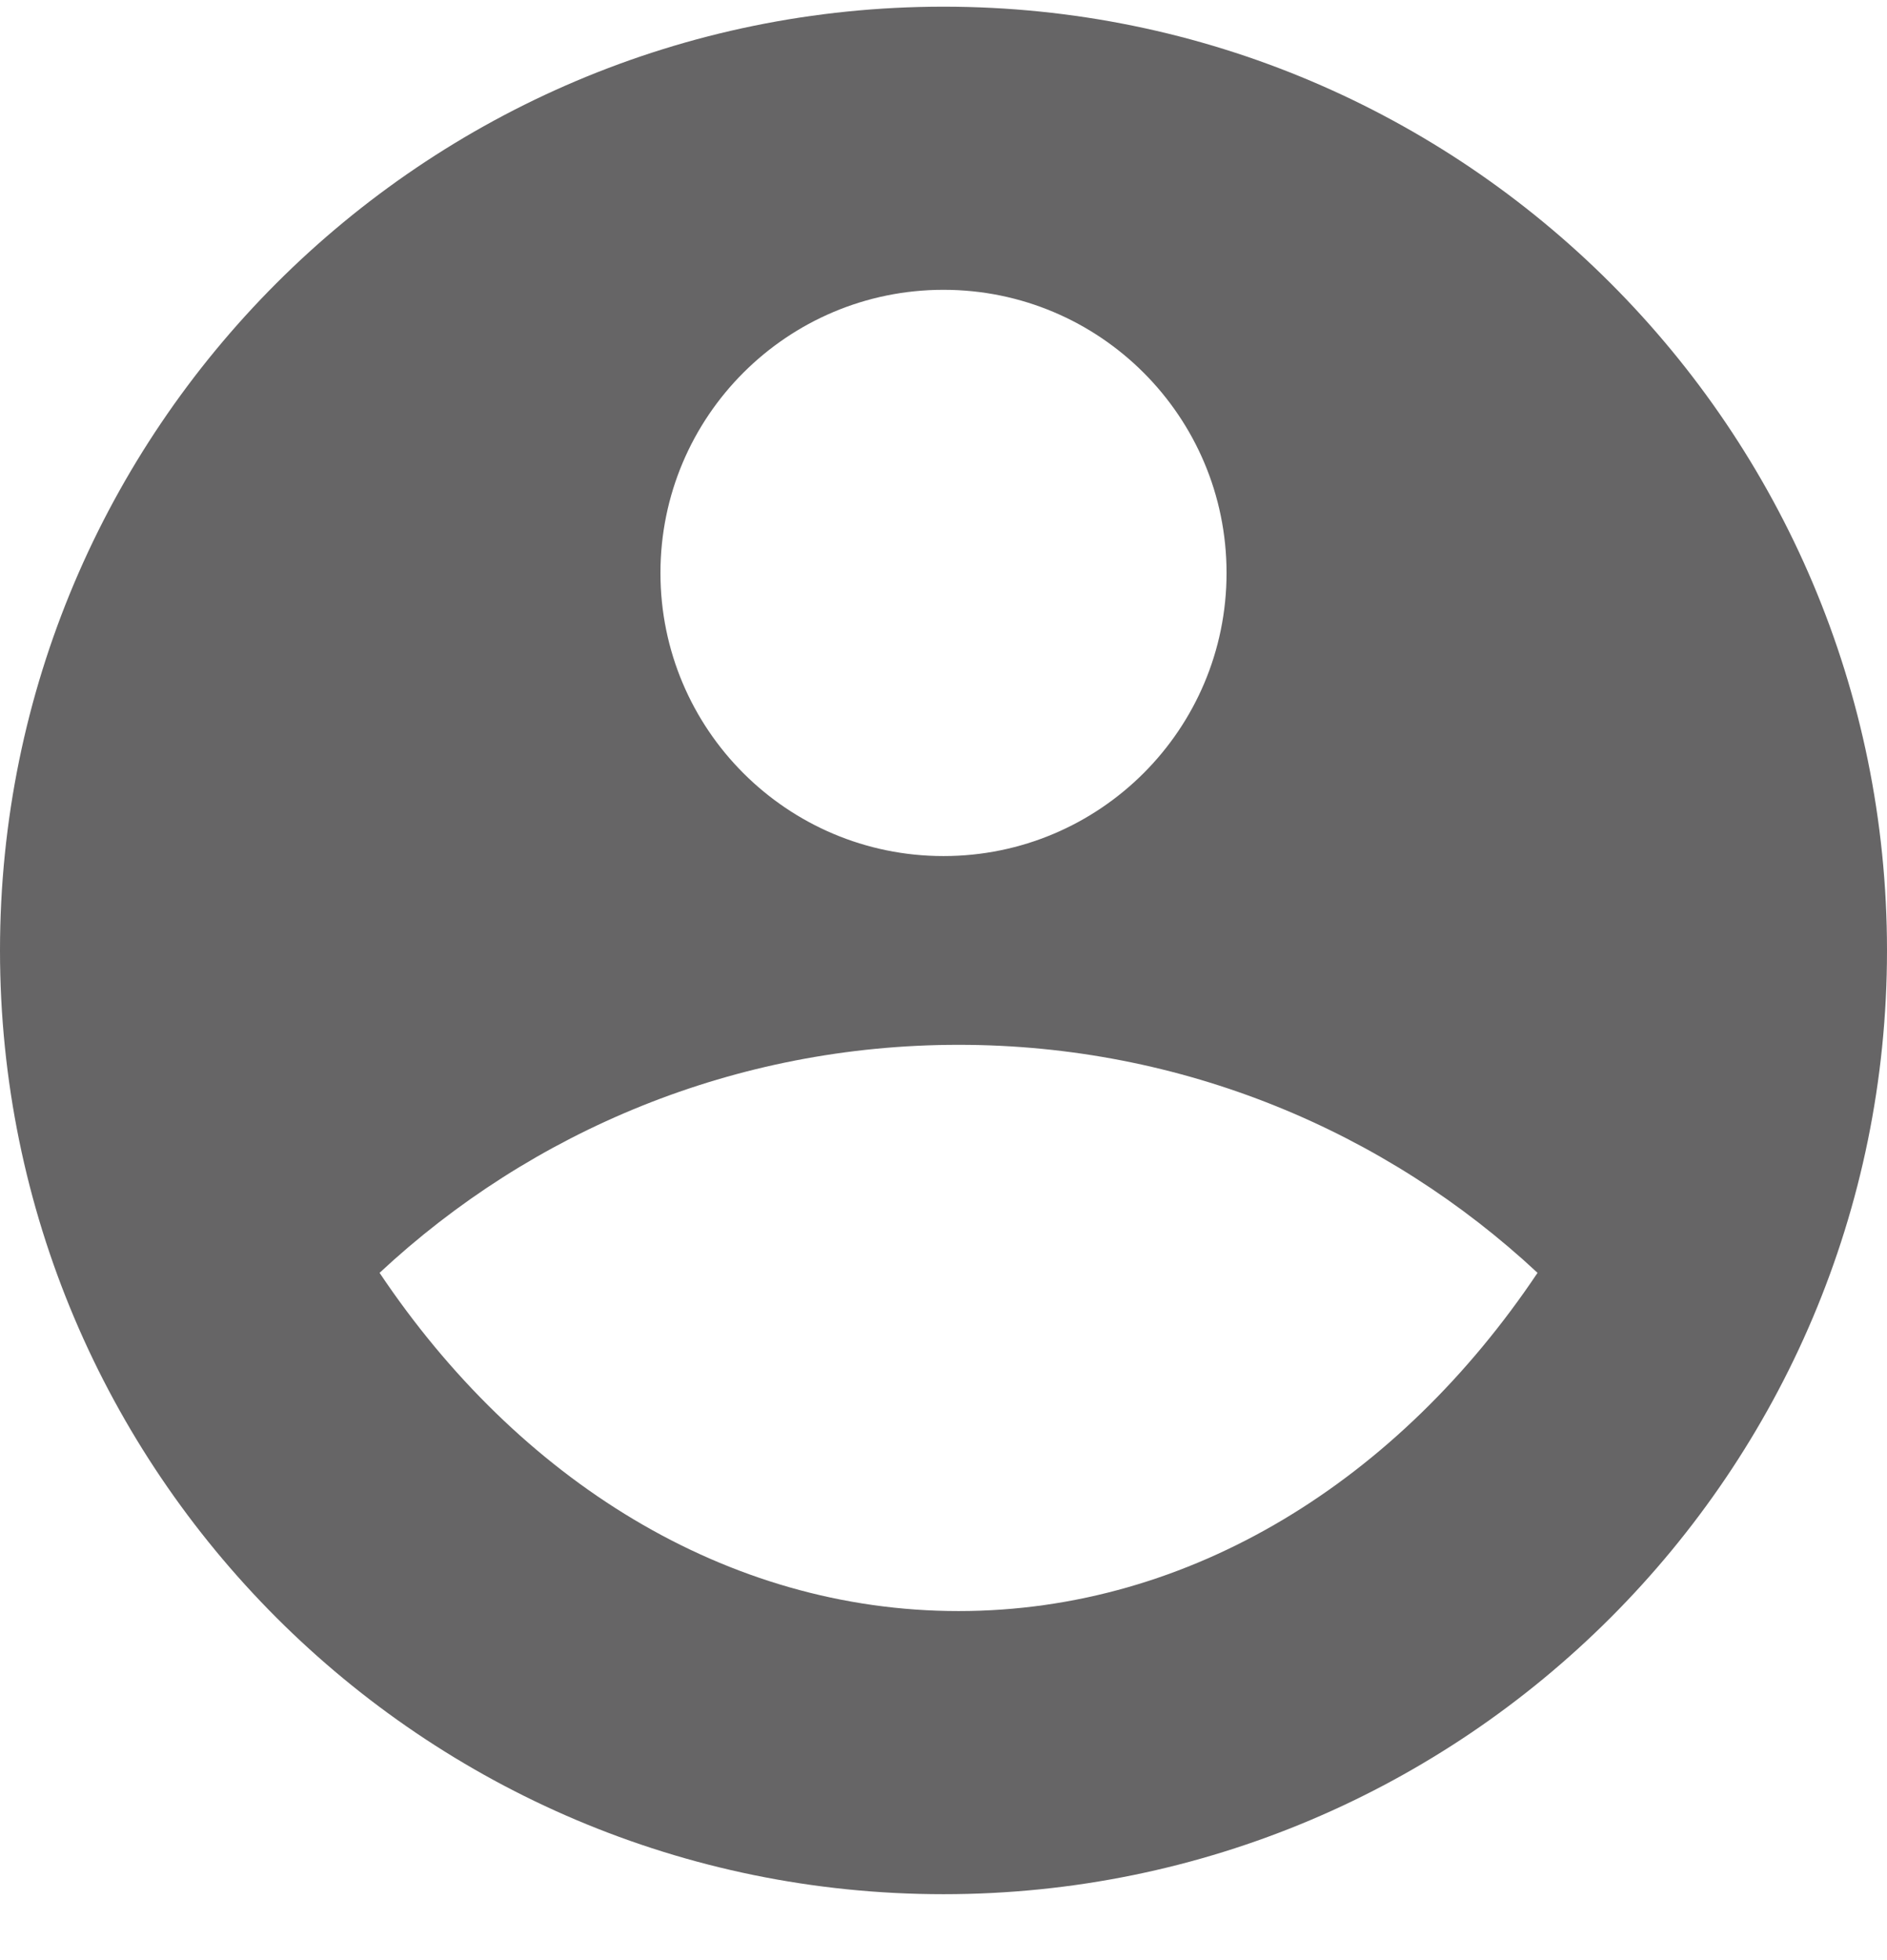 <svg width="26" height="27" viewBox="0 0 26 27" fill="none" xmlns="http://www.w3.org/2000/svg">
<path d="M13 0.092C20.176 0.092 26 5.916 26 13.092C26 20.268 20.176 26.092 13 26.092C5.824 26.092 0 20.268 0 13.092C0 5.916 5.824 0.092 13 0.092ZM5.23 17.533C7.138 20.381 10.004 22.192 13.208 22.192C16.412 22.192 19.277 20.381 21.185 17.533C19.095 15.584 16.291 14.392 13.208 14.392C10.125 14.392 7.32 15.584 5.23 17.533ZM13 11.792C15.154 11.792 16.9 10.046 16.9 7.892C16.9 5.738 15.154 3.992 13 3.992C10.846 3.992 9.1 5.738 9.1 7.892C9.1 10.046 10.846 11.792 13 11.792Z" fill="#666566"/>
</svg>
